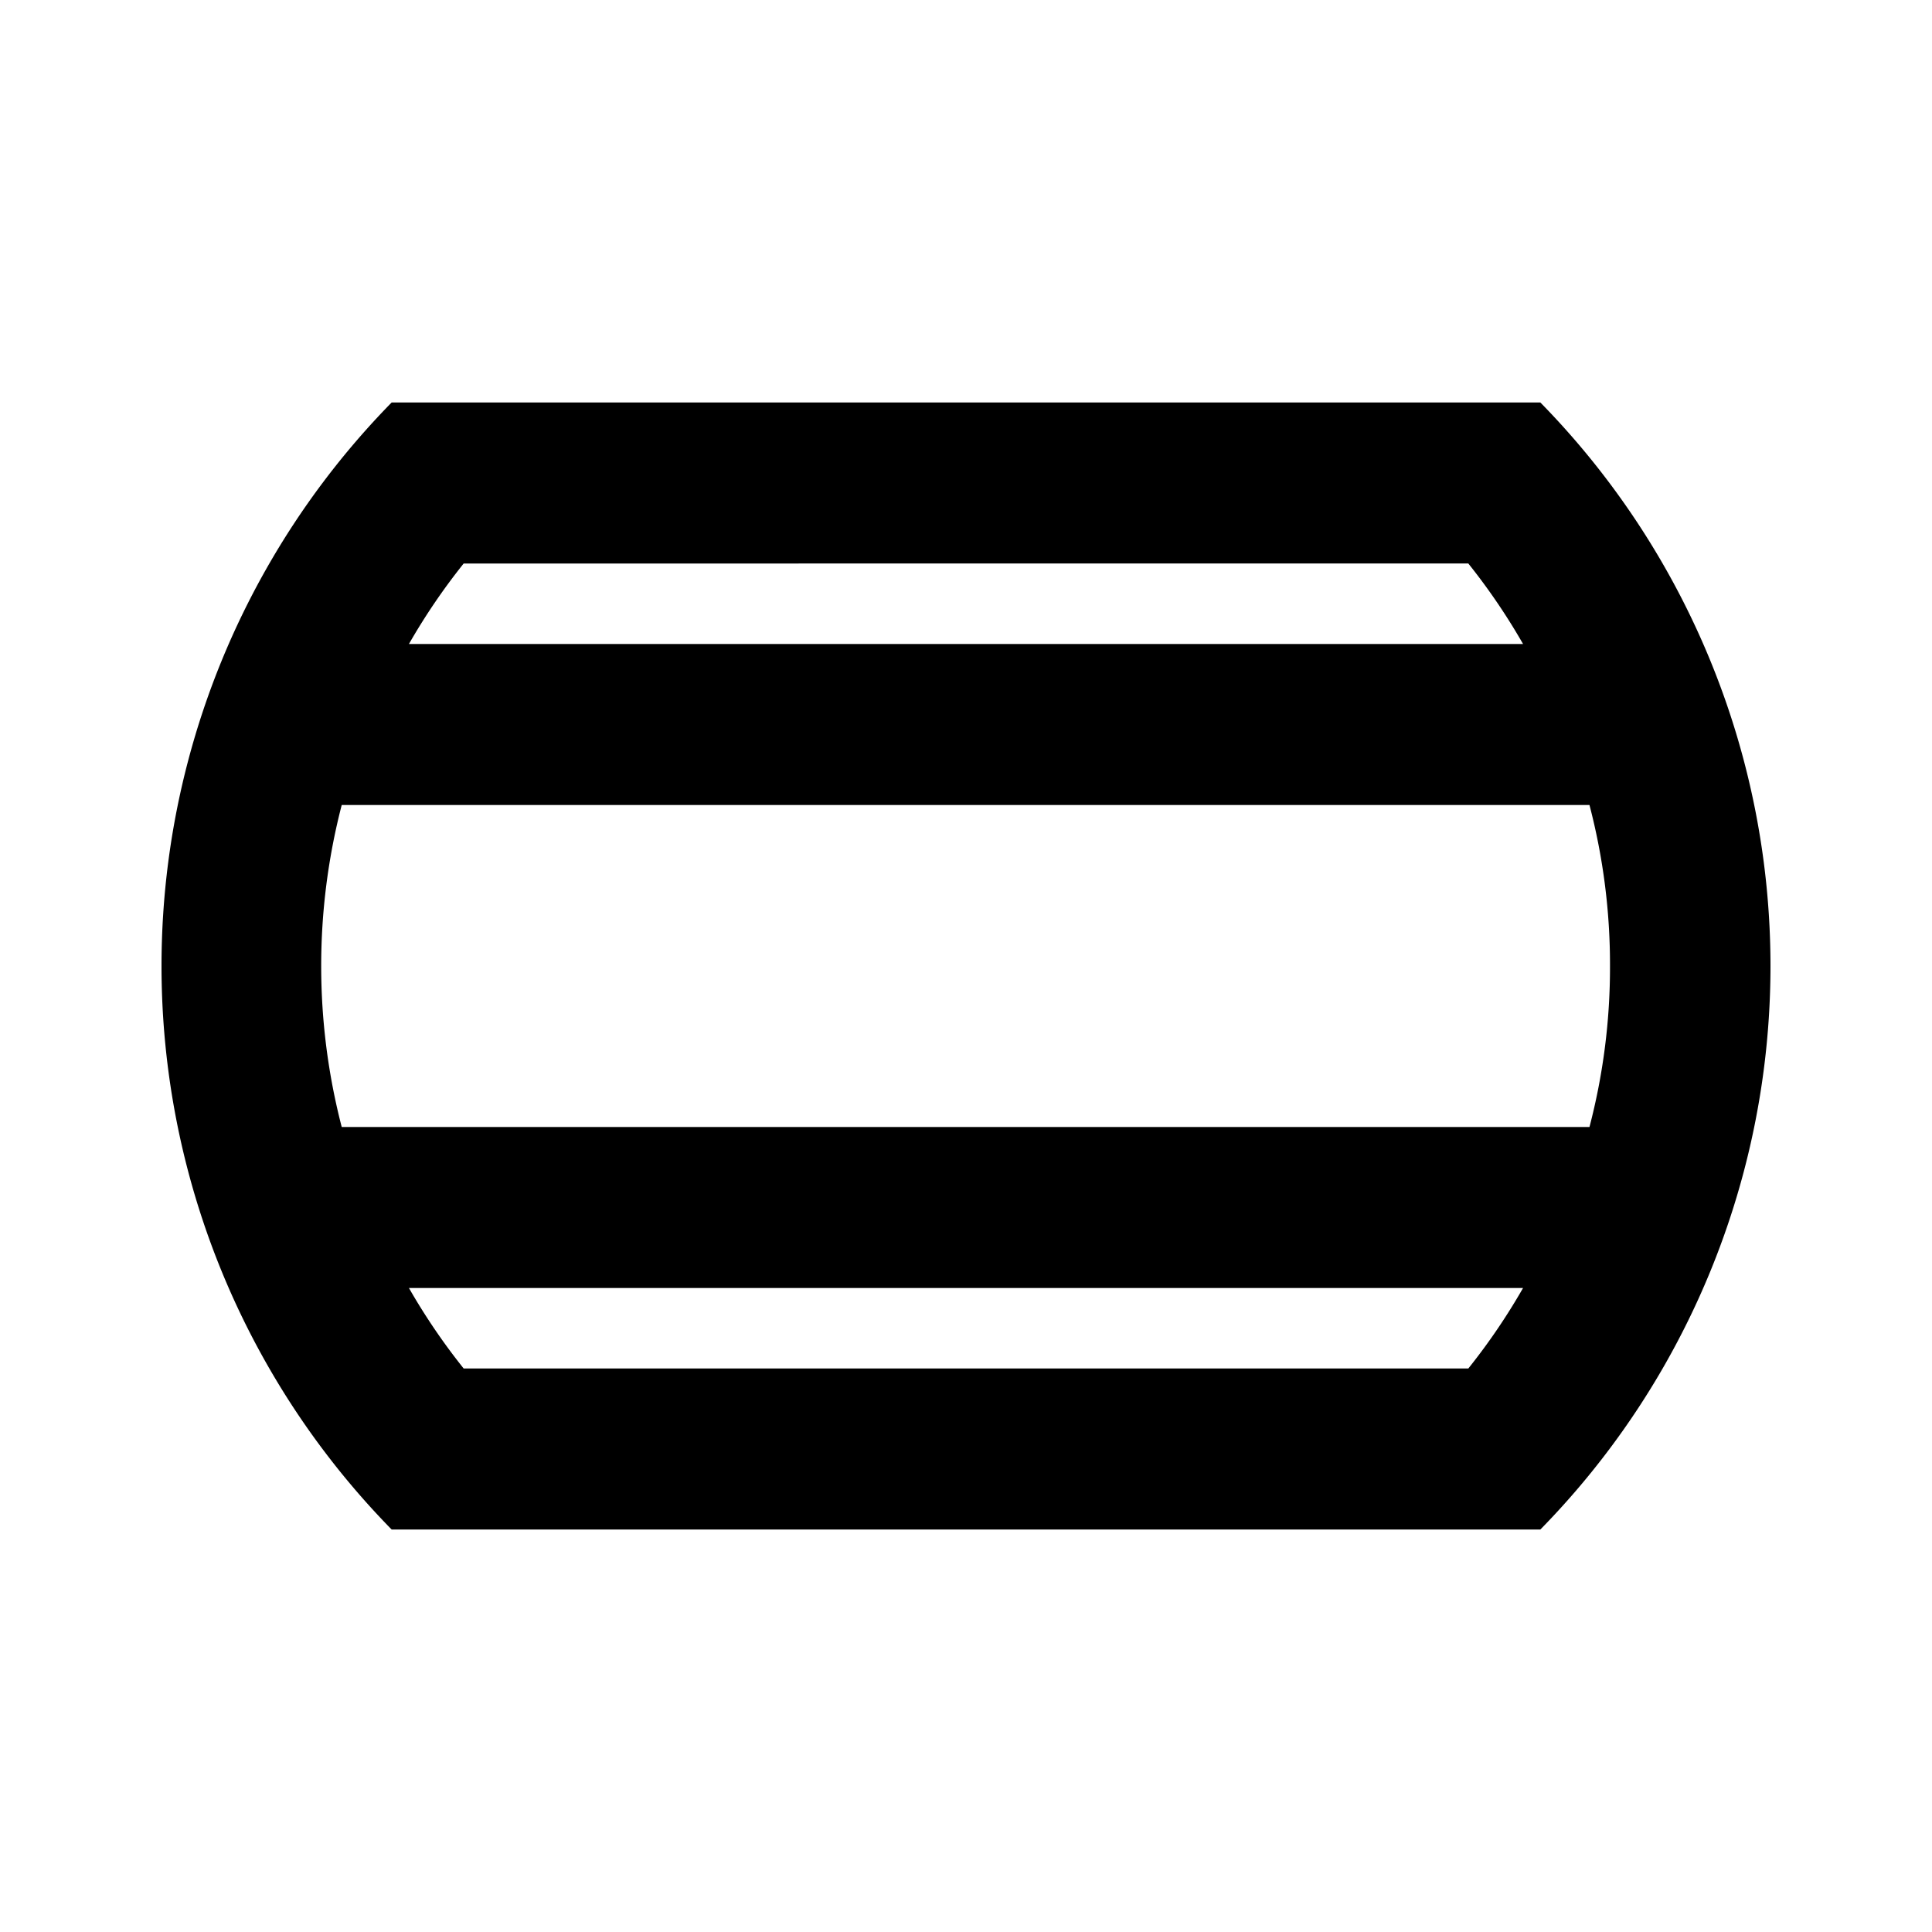 <svg xmlns="http://www.w3.org/2000/svg" viewBox="0 0 48 48"><rect width="48" height="48" style="fill:none"/><path d="M38.27,10H9.73a20,20,0,0,0,0,28H38.27a20,20,0,0,0,0-28Zm-1.79,4a15.66,15.66,0,0,1,1.36,2H10.16a15.66,15.66,0,0,1,1.36-2ZM40,24a15.67,15.67,0,0,1-.51,4h-31a15.94,15.94,0,0,1,0-8h31A15.67,15.67,0,0,1,40,24ZM11.52,34a15.66,15.66,0,0,1-1.36-2H37.84a15.66,15.66,0,0,1-1.36,2Z"/></svg>